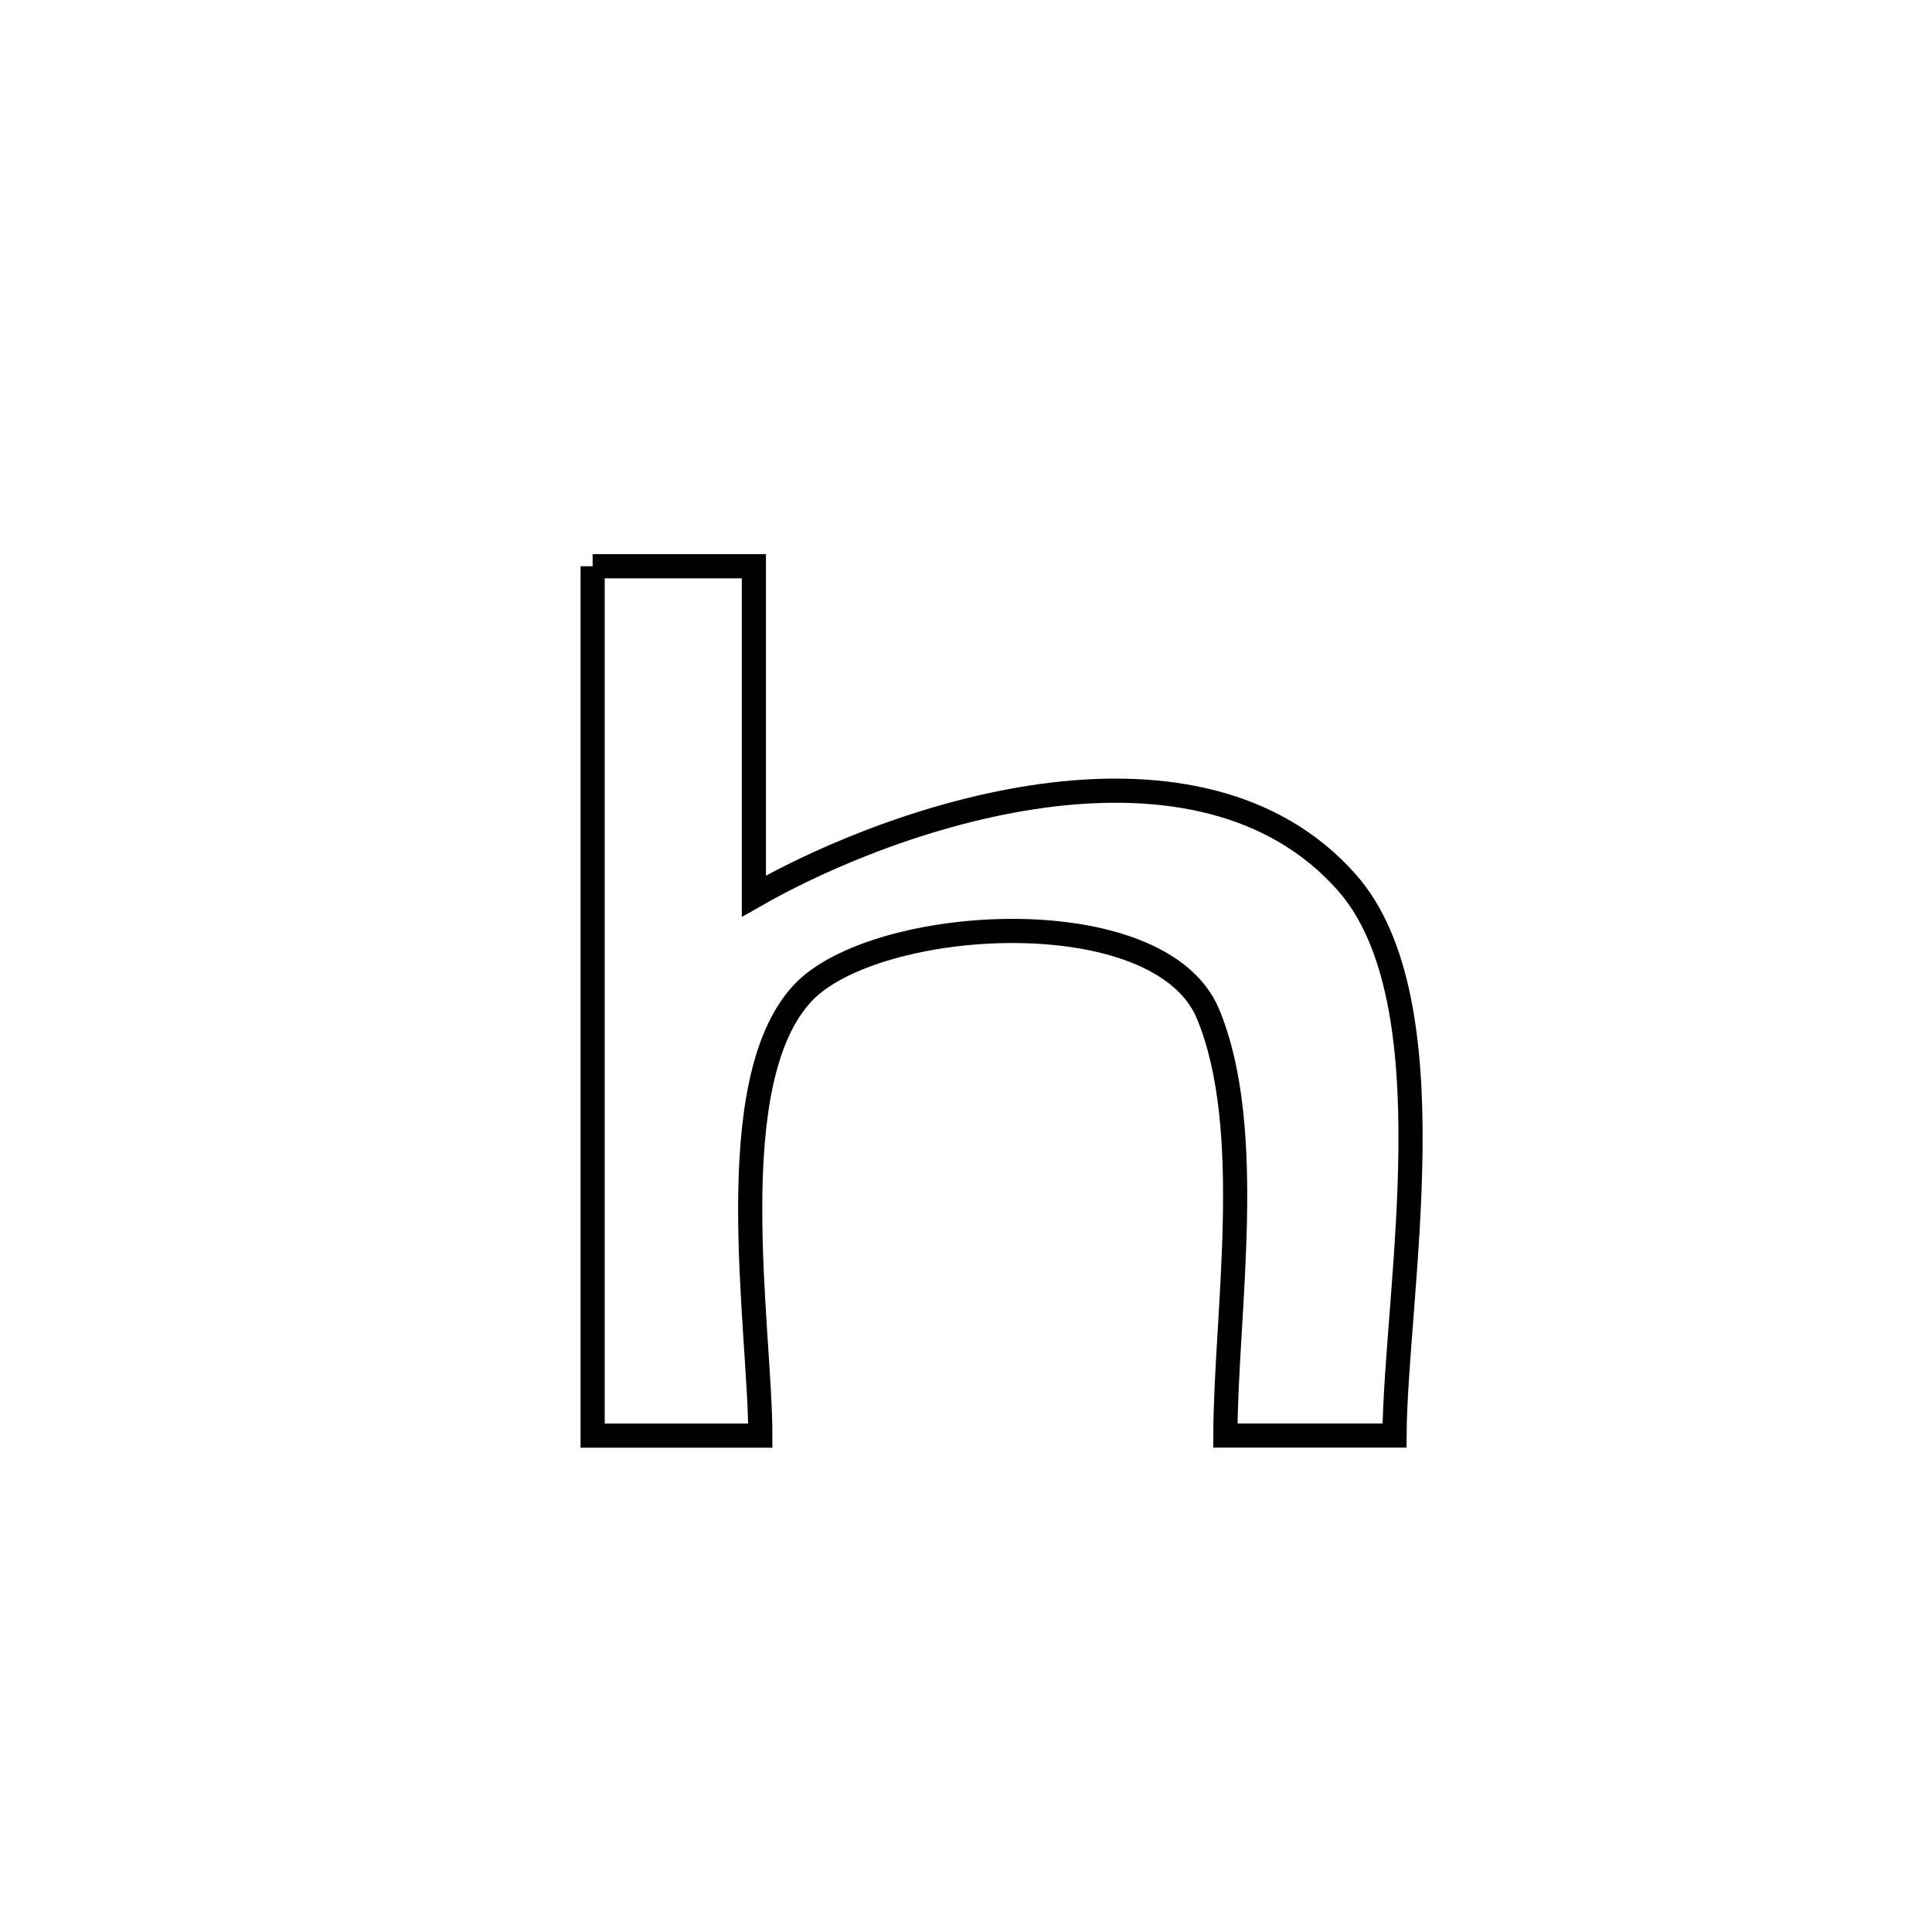 <svg xmlns="http://www.w3.org/2000/svg" viewBox="0.0 0.0 24.0 24.0" height="200px" width="200px"><path fill="none" stroke="black" stroke-width=".3" stroke-opacity="1.0"  filling="0" d="M7.362 7.034 L7.362 7.034 C8.03 7.034 8.698 7.034 9.365 7.034 L9.365 7.034 C9.365 8.4 9.365 9.766 9.365 11.132 L9.365 11.132 C10.306 10.594 11.692 10.037 13.069 9.871 C14.447 9.706 15.817 9.932 16.728 10.959 C18.037 12.436 17.337 16.05 17.323 17.833 L17.323 17.833 C16.623 17.833 15.922 17.833 15.222 17.833 L15.222 17.833 C15.226 16.318 15.603 14.04 15.008 12.599 C14.41 11.152 10.87 11.375 9.971 12.337 C8.934 13.449 9.445 16.495 9.445 17.834 L9.445 17.834 C8.751 17.834 8.057 17.834 7.362 17.834 L7.362 17.834 C7.362 16.034 7.362 14.234 7.362 12.434 C7.362 10.634 7.362 8.834 7.362 7.034 L7.362 7.034"></path></svg>